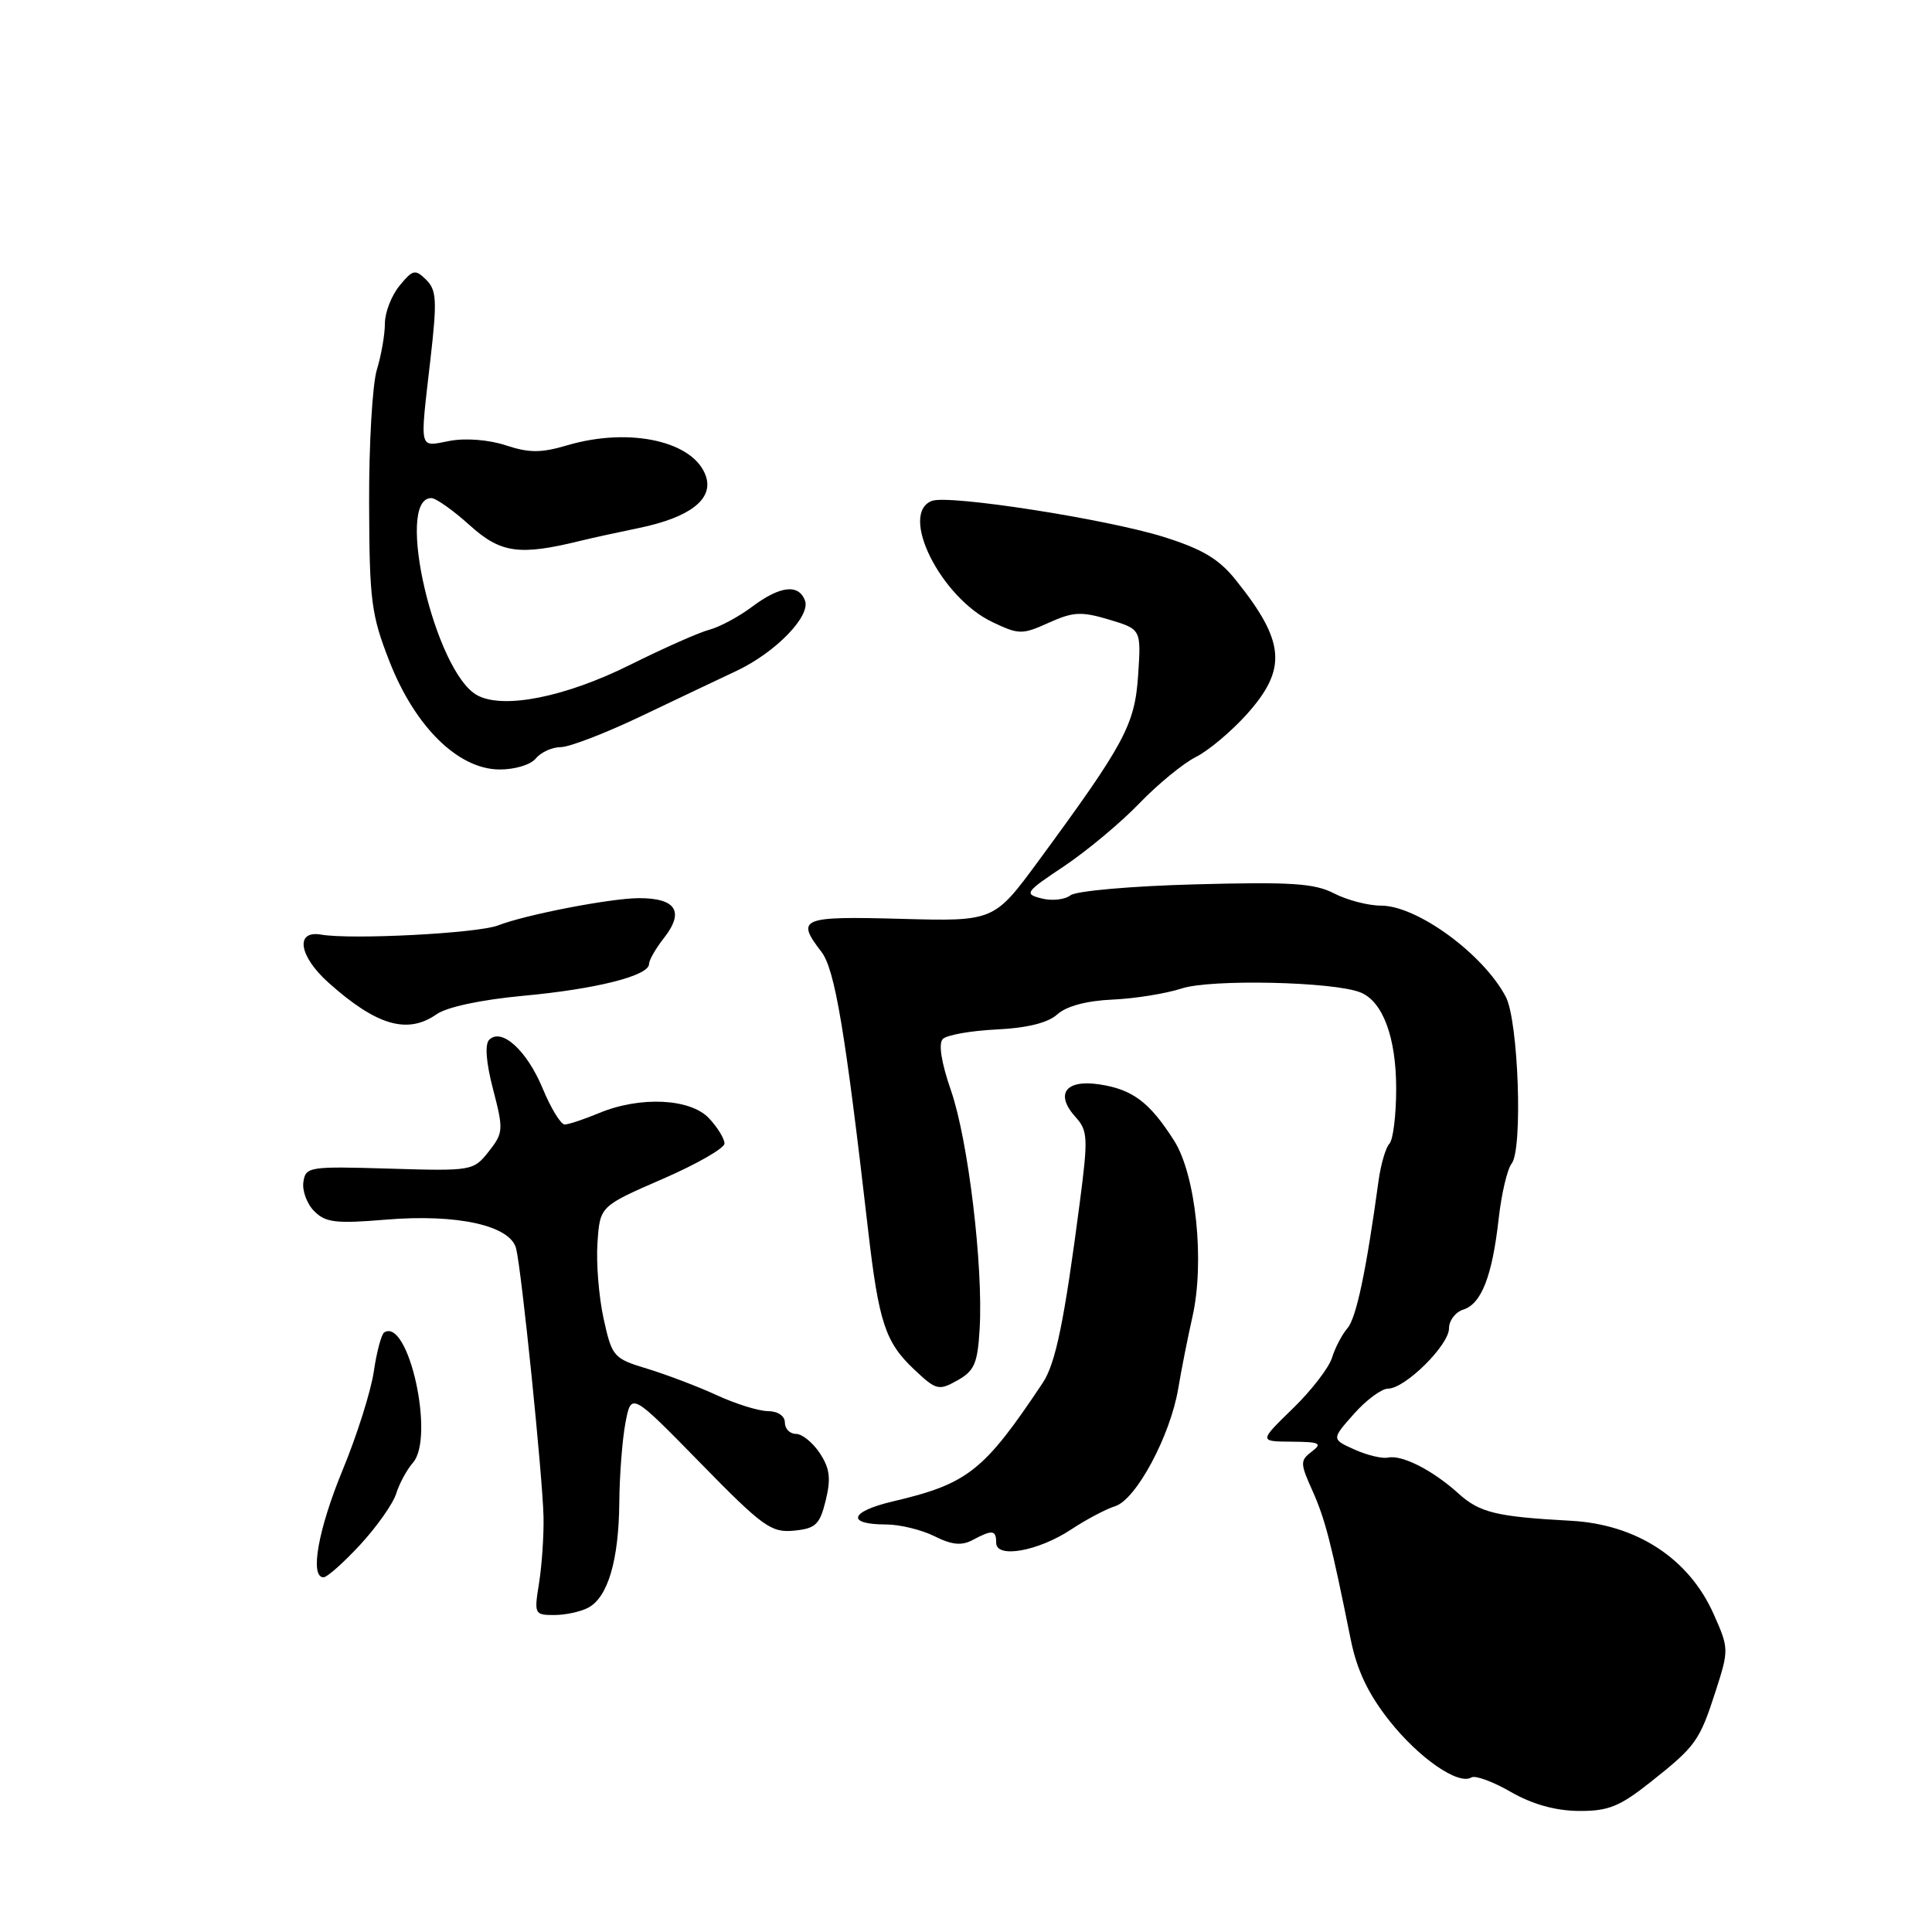 <?xml version="1.0" encoding="UTF-8" standalone="no"?>
<!DOCTYPE svg PUBLIC "-//W3C//DTD SVG 1.1//EN" "http://www.w3.org/Graphics/SVG/1.1/DTD/svg11.dtd" >
<svg xmlns="http://www.w3.org/2000/svg" xmlns:xlink="http://www.w3.org/1999/xlink" version="1.1" viewBox="0 0 256 256">
 <g >
 <path fill="currentColor"
d=" M 218.66 236.17 C 224.73 231.36 225.19 230.72 227.36 224.00 C 229.09 218.62 229.09 218.40 227.07 213.88 C 223.80 206.51 216.86 201.98 208.14 201.51 C 198.26 200.97 196.07 200.44 193.26 197.90 C 189.84 194.81 185.78 192.74 183.91 193.14 C 183.14 193.30 181.13 192.82 179.47 192.07 C 176.43 190.70 176.43 190.70 179.40 187.35 C 181.03 185.51 183.07 184.00 183.93 184.00 C 186.19 183.99 192.00 178.24 192.00 176.02 C 192.00 174.98 192.85 173.86 193.89 173.53 C 196.30 172.77 197.73 169.09 198.58 161.50 C 198.95 158.20 199.72 154.91 200.30 154.18 C 201.80 152.31 201.20 135.28 199.53 132.09 C 196.55 126.42 187.78 120.00 182.99 120.00 C 181.29 120.00 178.49 119.27 176.77 118.38 C 174.18 117.04 171.06 116.84 158.43 117.18 C 150.00 117.40 142.60 118.05 141.85 118.63 C 141.11 119.21 139.38 119.40 138.02 119.05 C 135.67 118.45 135.83 118.22 141.02 114.76 C 144.03 112.74 148.50 109.01 150.95 106.47 C 153.40 103.92 156.78 101.15 158.45 100.31 C 160.13 99.47 163.17 96.91 165.21 94.64 C 170.59 88.63 170.30 85.02 163.76 76.87 C 161.52 74.06 159.33 72.76 154.18 71.14 C 146.55 68.76 125.70 65.52 123.48 66.37 C 119.09 68.05 124.65 79.18 131.50 82.43 C 135.01 84.10 135.44 84.11 138.96 82.52 C 142.19 81.06 143.28 81.00 146.96 82.10 C 151.21 83.38 151.21 83.38 150.81 89.44 C 150.37 96.04 149.07 98.47 137.61 114.07 C 131.71 122.09 131.71 122.09 119.36 121.75 C 106.12 121.39 105.42 121.68 108.84 126.12 C 110.63 128.44 111.99 136.57 115.03 163.00 C 116.44 175.21 117.31 177.86 121.11 181.44 C 124.05 184.22 124.38 184.30 126.86 182.91 C 129.12 181.64 129.54 180.67 129.81 176.05 C 130.29 167.72 128.29 151.13 126.03 144.56 C 124.72 140.78 124.33 138.27 124.93 137.67 C 125.46 137.14 128.67 136.57 132.06 136.41 C 136.13 136.21 138.87 135.53 140.11 134.40 C 141.31 133.32 143.99 132.60 147.42 132.45 C 150.40 132.32 154.52 131.65 156.57 130.98 C 160.42 129.71 176.78 130.07 180.29 131.51 C 183.24 132.72 185.00 137.47 185.00 144.25 C 185.00 147.74 184.60 151.03 184.10 151.55 C 183.61 152.07 182.96 154.30 182.66 156.50 C 181.03 168.42 179.71 174.66 178.54 176.00 C 177.83 176.82 176.91 178.58 176.50 179.90 C 176.10 181.22 173.76 184.26 171.29 186.65 C 166.82 191.00 166.82 191.00 171.16 191.03 C 174.89 191.06 175.26 191.24 173.82 192.34 C 172.26 193.53 172.26 193.87 173.92 197.56 C 175.60 201.34 176.38 204.36 178.98 217.25 C 179.80 221.32 181.30 224.46 184.08 227.98 C 188.00 232.95 193.25 236.58 194.97 235.52 C 195.47 235.21 197.82 236.07 200.19 237.44 C 203.03 239.07 206.09 239.93 209.16 239.96 C 213.09 239.99 214.58 239.40 218.66 236.17 Z  M 77.96 213.02 C 80.55 211.63 81.99 206.75 82.06 199.10 C 82.09 195.47 82.46 190.70 82.88 188.50 C 83.65 184.50 83.65 184.50 92.77 193.82 C 101.06 202.30 102.18 203.11 105.19 202.82 C 108.08 202.54 108.62 202.03 109.41 198.82 C 110.12 195.93 109.96 194.58 108.64 192.57 C 107.71 191.16 106.29 190.00 105.48 190.00 C 104.66 190.00 104.00 189.32 104.00 188.50 C 104.00 187.62 103.07 186.99 101.75 186.98 C 100.51 186.97 97.47 186.02 95.00 184.88 C 92.53 183.74 88.39 182.17 85.82 181.38 C 81.28 180.01 81.10 179.80 79.98 174.73 C 79.35 171.85 78.98 167.32 79.17 164.66 C 79.50 159.83 79.50 159.83 87.75 156.24 C 92.29 154.27 96.00 152.15 96.00 151.52 C 96.00 150.89 95.08 149.39 93.96 148.19 C 91.49 145.54 84.80 145.22 79.35 147.50 C 77.37 148.32 75.34 149.00 74.82 149.00 C 74.31 149.00 72.99 146.85 71.90 144.21 C 69.80 139.17 66.46 136.14 64.82 137.78 C 64.22 138.38 64.41 140.81 65.34 144.36 C 66.73 149.70 66.70 150.11 64.76 152.58 C 62.74 155.14 62.55 155.18 51.61 154.85 C 40.93 154.53 40.49 154.60 40.20 156.63 C 40.03 157.80 40.68 159.54 41.65 160.50 C 43.14 162.00 44.54 162.16 51.12 161.61 C 60.58 160.82 67.63 162.38 68.39 165.44 C 69.12 168.35 71.90 195.59 72.02 201.00 C 72.07 203.47 71.80 207.41 71.43 209.75 C 70.76 213.87 70.82 214.00 73.43 214.00 C 74.92 214.00 76.95 213.56 77.96 213.02 Z  M 47.76 204.65 C 49.97 202.25 52.10 199.21 52.50 197.90 C 52.91 196.58 53.91 194.74 54.72 193.81 C 57.65 190.47 54.13 174.56 50.91 176.55 C 50.54 176.79 49.91 179.12 49.53 181.74 C 49.14 184.36 47.29 190.22 45.41 194.76 C 42.15 202.67 41.02 209.00 42.87 209.00 C 43.35 209.00 45.55 207.04 47.76 204.65 Z  M 141.92 202.67 C 143.90 201.36 146.54 199.96 147.78 199.57 C 150.55 198.69 155.07 190.25 156.12 184.00 C 156.53 181.53 157.38 177.25 158.00 174.50 C 159.66 167.19 158.46 155.69 155.58 151.15 C 152.34 146.06 150.10 144.36 145.70 143.69 C 141.18 143.00 139.75 144.96 142.53 148.03 C 144.14 149.81 144.19 150.78 143.09 159.24 C 141.03 175.06 139.88 180.67 138.16 183.25 C 130.35 194.96 128.26 196.61 118.25 198.96 C 112.57 200.30 112.10 202.00 117.41 202.00 C 119.21 202.00 122.10 202.70 123.81 203.55 C 126.14 204.72 127.43 204.84 128.90 204.05 C 131.50 202.66 132.00 202.72 132.00 204.43 C 132.00 206.54 137.56 205.55 141.92 202.67 Z  M 57.84 134.40 C 59.22 133.43 63.75 132.47 69.31 131.95 C 78.99 131.06 86.00 129.29 86.00 127.74 C 86.00 127.23 86.87 125.70 87.94 124.34 C 90.73 120.80 89.61 119.00 84.64 119.01 C 80.86 119.03 69.65 121.20 66.00 122.62 C 63.32 123.67 46.54 124.54 42.54 123.84 C 39.06 123.24 39.61 126.71 43.54 130.22 C 49.90 135.90 53.99 137.09 57.84 134.40 Z  M 71.00 100.50 C 71.68 99.67 73.17 99.00 74.30 99.00 C 75.43 99.00 80.21 97.16 84.93 94.91 C 89.64 92.66 95.33 89.96 97.56 88.91 C 102.74 86.48 107.46 81.63 106.66 79.56 C 105.81 77.34 103.36 77.63 99.68 80.38 C 97.93 81.70 95.38 83.07 94.00 83.44 C 92.62 83.80 87.90 85.90 83.50 88.09 C 74.93 92.36 66.73 94.00 63.26 92.14 C 57.65 89.14 52.24 66.00 57.15 66.00 C 57.76 66.00 60.05 67.62 62.23 69.59 C 66.35 73.31 68.81 73.66 77.00 71.64 C 78.38 71.30 81.85 70.54 84.72 69.95 C 91.37 68.57 94.51 66.17 93.56 63.18 C 92.07 58.49 83.51 56.55 75.18 59.00 C 71.70 60.03 70.13 60.03 67.03 59.01 C 64.78 58.27 61.69 58.02 59.59 58.42 C 55.44 59.20 55.62 59.96 57.04 47.57 C 57.93 39.81 57.85 38.43 56.47 37.07 C 55.02 35.64 54.70 35.71 52.94 37.86 C 51.87 39.16 51.00 41.41 51.00 42.87 C 51.00 44.32 50.52 47.09 49.93 49.01 C 49.35 50.93 48.88 58.88 48.91 66.68 C 48.95 79.62 49.18 81.44 51.62 87.68 C 55.01 96.31 60.68 101.89 66.13 101.96 C 68.18 101.98 70.30 101.35 71.00 100.50 Z "/>
</g>
</svg>